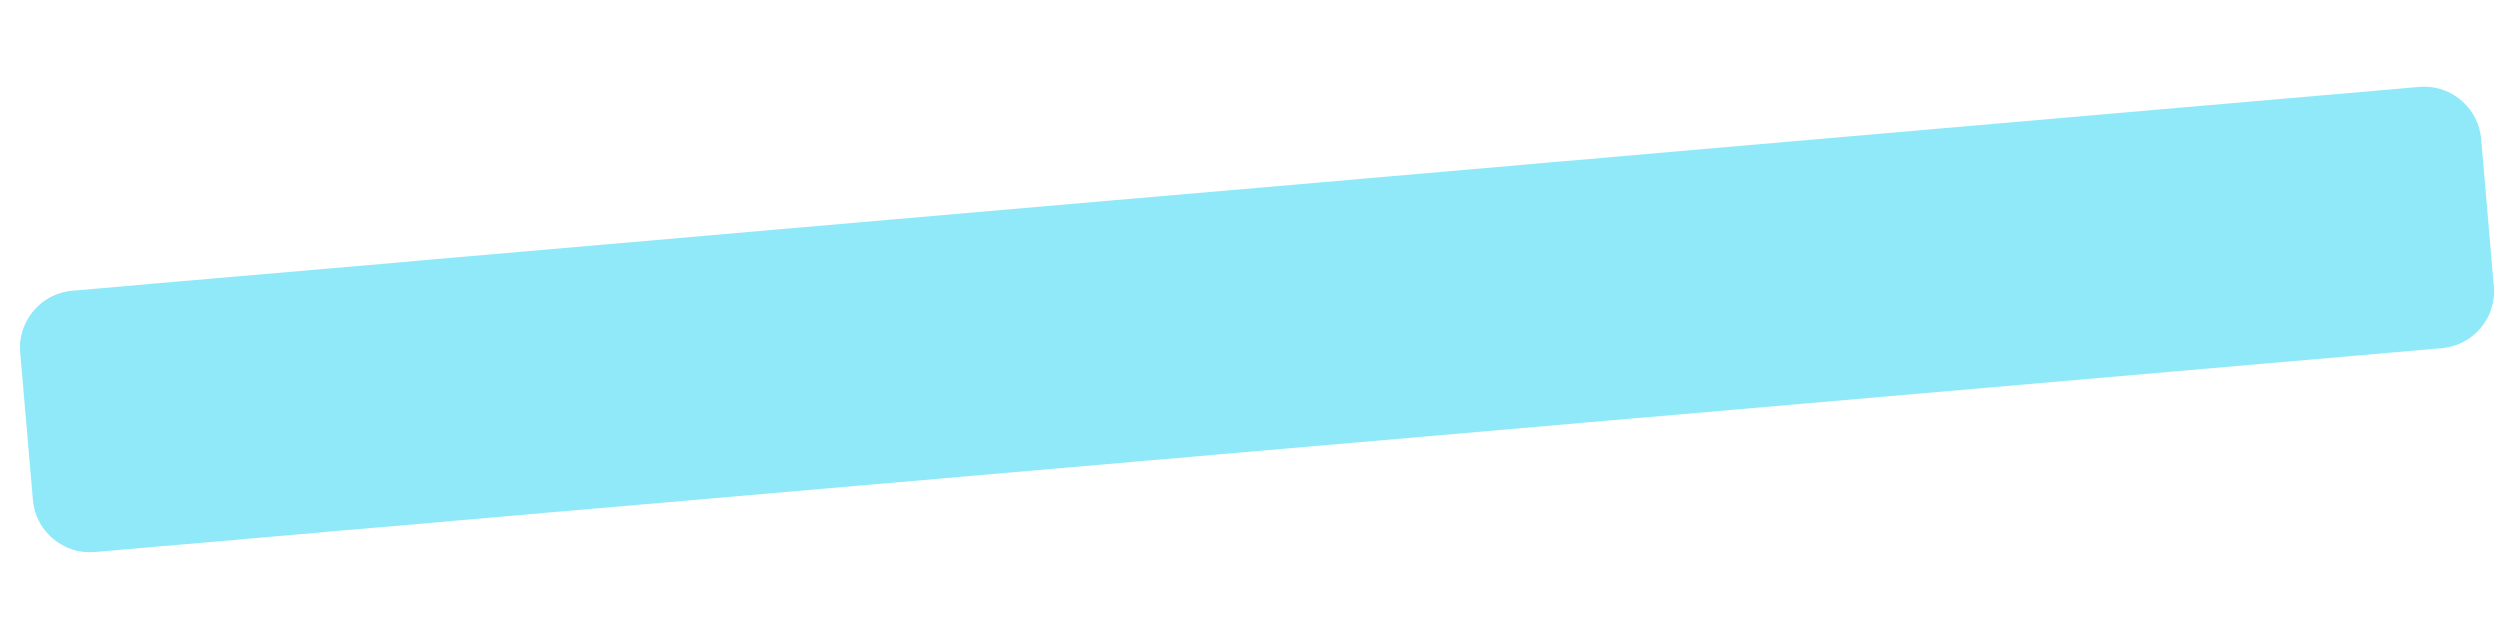 <svg width="24" height="6" viewBox="0 0 24 6" fill="none" xmlns="http://www.w3.org/2000/svg">
<path d="M0.194 3.385L0.316 4.801C0.326 4.914 0.369 5.016 0.436 5.097C0.445 5.109 0.454 5.118 0.463 5.128C0.501 5.169 0.546 5.203 0.593 5.23C0.63 5.251 0.668 5.267 0.708 5.28L0.71 5.28C0.743 5.29 0.778 5.296 0.812 5.299C0.844 5.302 0.877 5.302 0.909 5.299L1.07 5.286L1.209 5.273L1.232 5.272L1.465 5.251L1.488 5.249L1.735 5.228L1.992 5.206L2.099 5.197L2.28 5.181L2.355 5.174L2.537 5.158L3.106 5.109L3.138 5.105L3.362 5.086L3.395 5.083L3.973 5.034L4.229 5.011L4.732 4.967L4.988 4.945L5.013 4.943L5.269 4.92L6.417 4.821L6.606 4.805L6.673 4.799L6.862 4.782L8.291 4.658L8.547 4.636L9.001 4.597L9.257 4.574L10.875 4.434L11.03 4.42H11.03L11.13 4.412L11.42 4.387L11.429 4.386L11.676 4.364L13.293 4.224L13.549 4.202L13.579 4.199L13.836 4.177L15.247 4.054L15.453 4.036L15.709 4.014L15.782 4.008L21.767 3.488L21.803 3.485L23.445 3.342C23.708 3.318 23.912 3.111 23.94 2.857C23.942 2.846 23.942 2.835 23.943 2.824C23.944 2.799 23.944 2.775 23.941 2.749L23.819 1.333C23.818 1.324 23.817 1.316 23.816 1.307C23.815 1.298 23.814 1.289 23.812 1.281C23.761 1.007 23.508 0.81 23.226 0.834L22.843 0.868L22.842 0.868L22.805 0.871L20.981 1.029L16.122 1.451L15.492 1.506L15.236 1.529L15.03 1.546L14.876 1.559L14.619 1.582L13.332 1.694L13.076 1.716L12.716 1.748H12.716L12.695 1.749L12.46 1.77L10.639 1.927L10.297 1.957L10.04 1.979L7.714 2.181L7.457 2.203L6.029 2.328L5.772 2.35L4.435 2.466L4.178 2.488L4.011 2.503L3.755 2.526L3.396 2.557L3.14 2.579L2.528 2.632L2.32 2.65L2.272 2.654L2.063 2.672L1.774 2.697L1.703 2.703L1.447 2.725L1.158 2.751L0.902 2.773L0.852 2.778L0.692 2.791C0.671 2.793 0.652 2.796 0.632 2.8C0.62 2.803 0.609 2.805 0.597 2.808C0.563 2.817 0.532 2.829 0.502 2.844H0.501L0.5 2.845L0.499 2.845C0.398 2.895 0.315 2.975 0.261 3.072C0.209 3.165 0.184 3.272 0.194 3.385Z" fill="#90E9F9"/>
</svg>
